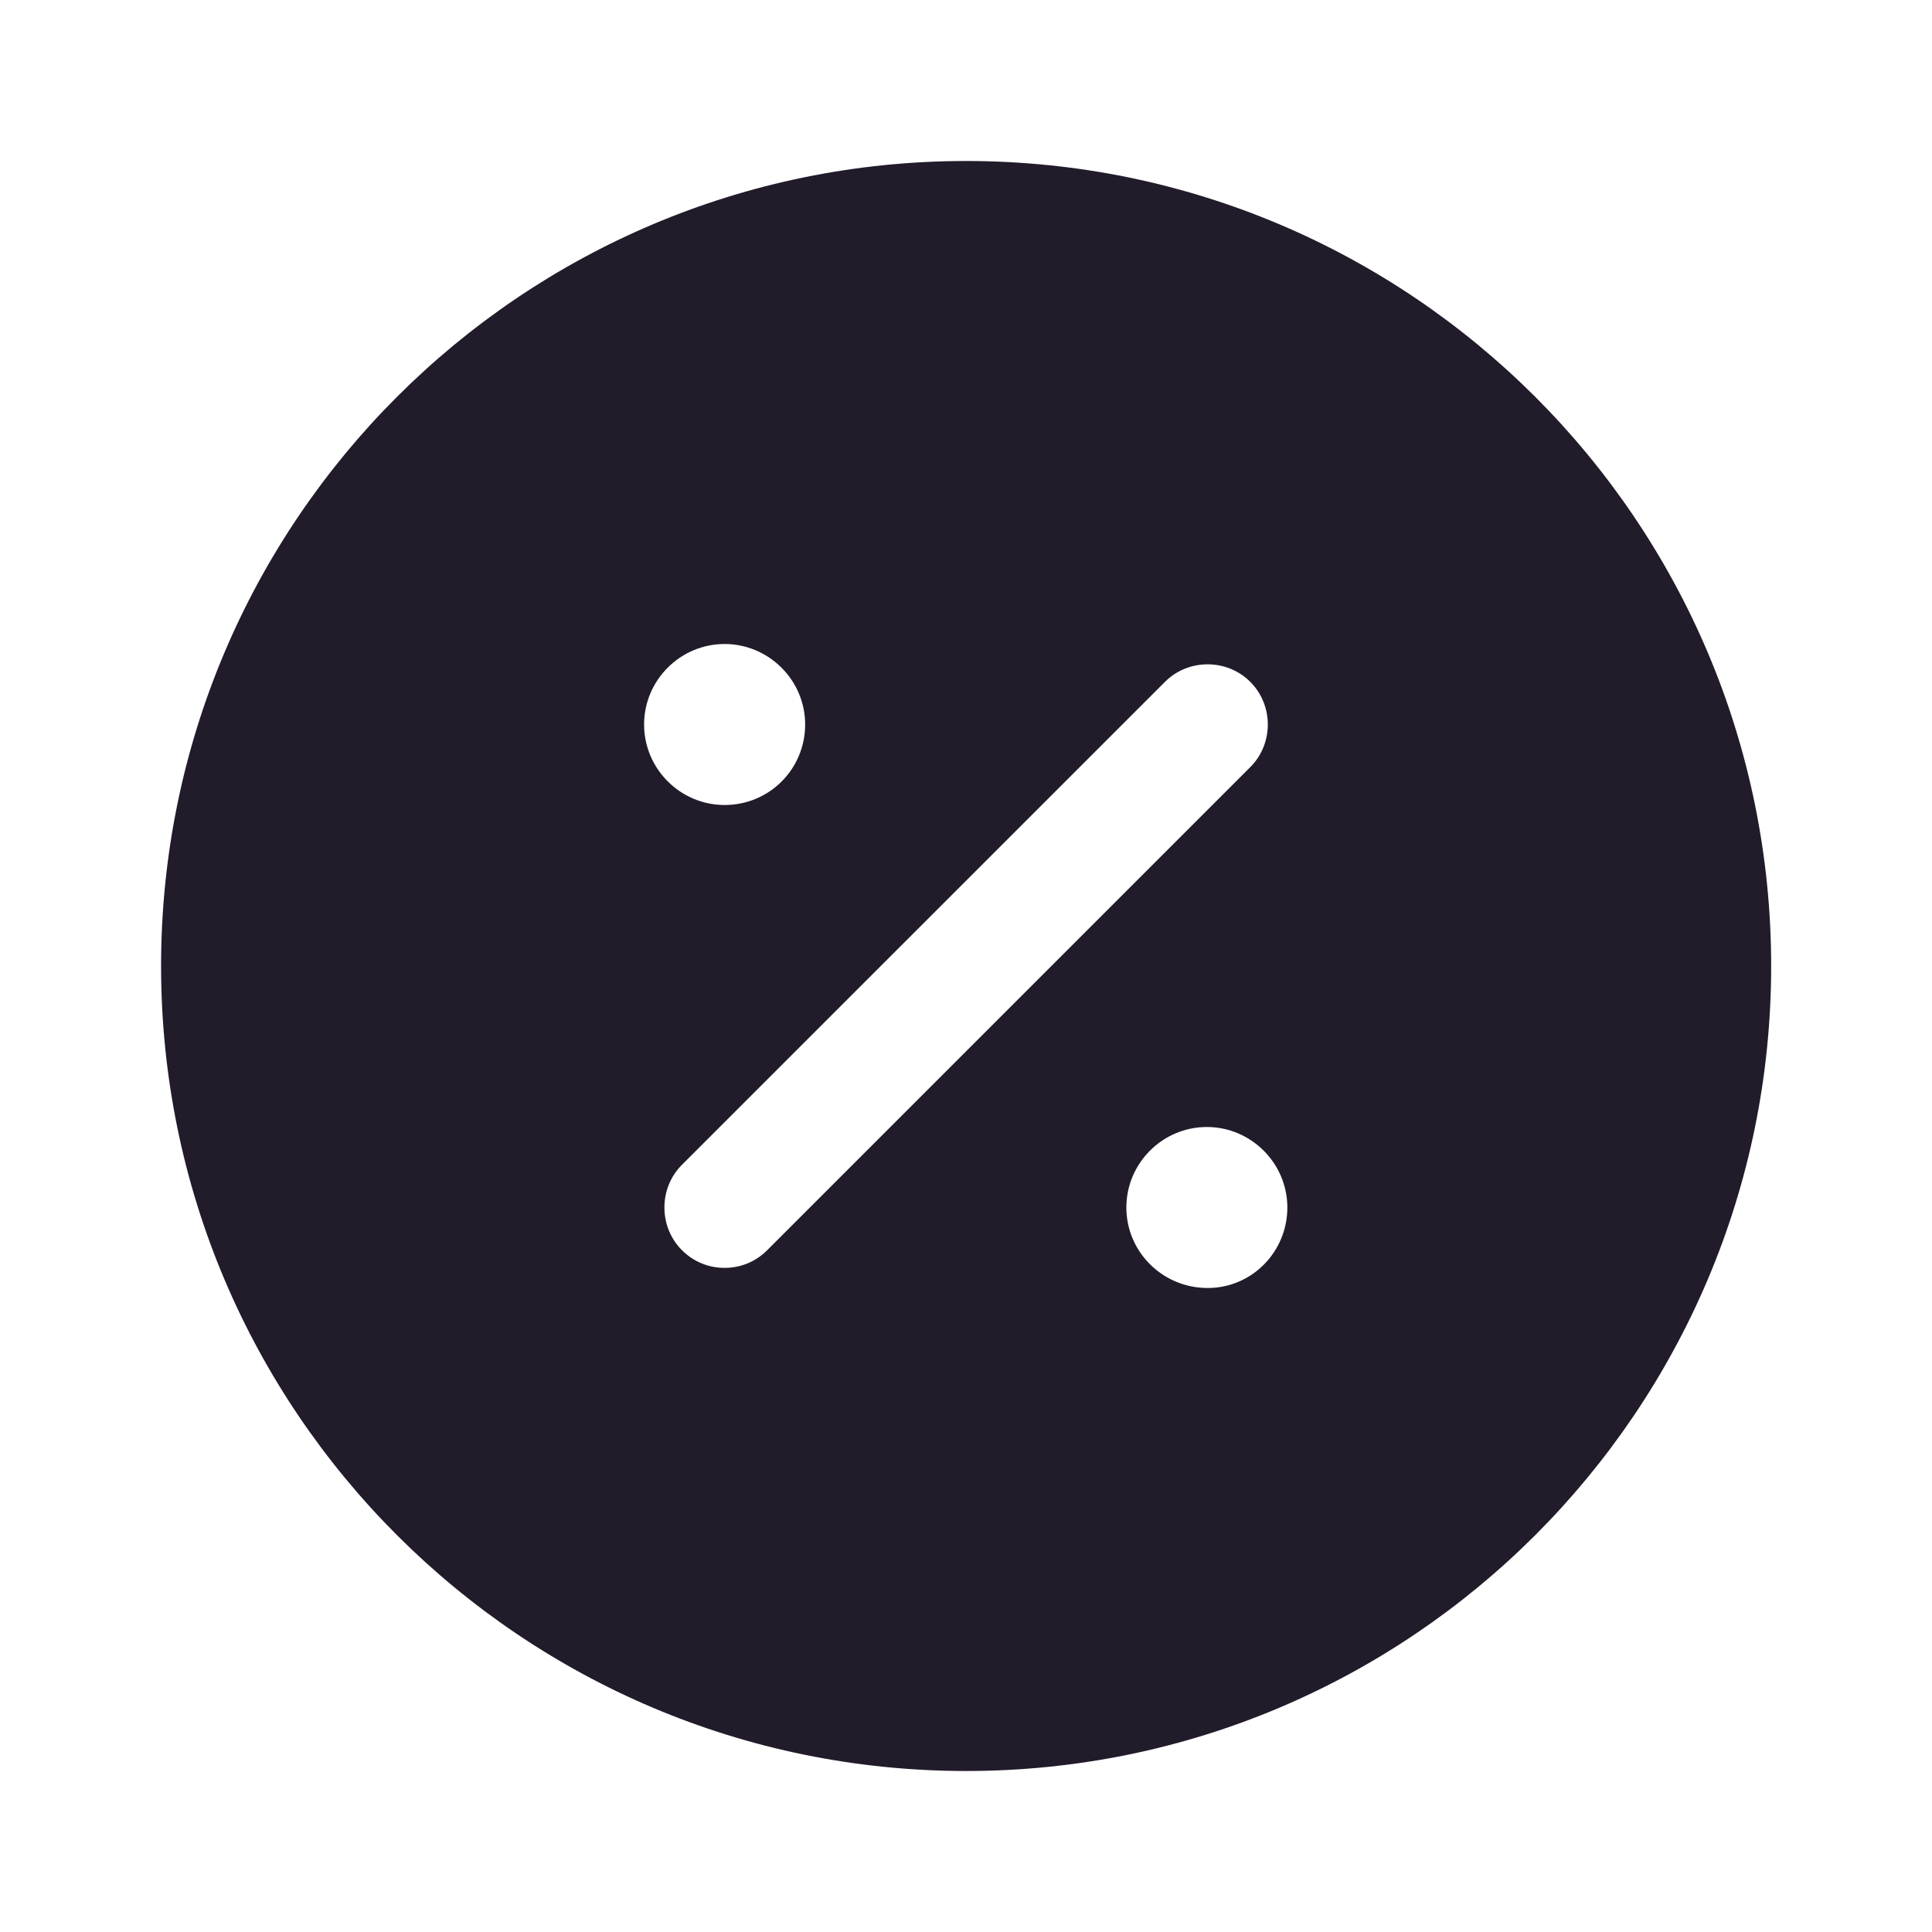 <svg width="24" height="24" viewBox="0 0 24 24" fill="none" xmlns="http://www.w3.org/2000/svg">
<path d="M12.002 2C6.481 2 2.001 6.48 2.001 12C2.001 17.52 6.481 22 12.002 22C17.521 22 22.002 17.52 22.002 12C22.002 6.48 17.521 2 12.002 2ZM9.001 8C9.551 8 10.002 8.45 10.002 9C10.002 9.55 9.561 10 9.001 10C8.451 10 8.001 9.55 8.001 9C8.001 8.45 8.451 8 9.001 8ZM9.531 15.53C9.381 15.68 9.191 15.75 9.001 15.75C8.811 15.75 8.621 15.68 8.471 15.53C8.181 15.24 8.181 14.76 8.471 14.47L14.472 8.47C14.761 8.18 15.242 8.18 15.531 8.47C15.822 8.76 15.822 9.24 15.531 9.53L9.531 15.53ZM15.002 16C14.441 16 13.992 15.55 13.992 15C13.992 14.45 14.441 14 14.992 14C15.541 14 15.992 14.45 15.992 15C15.992 15.55 15.552 16 15.002 16Z" fill="#211B2A"/>
</svg>
